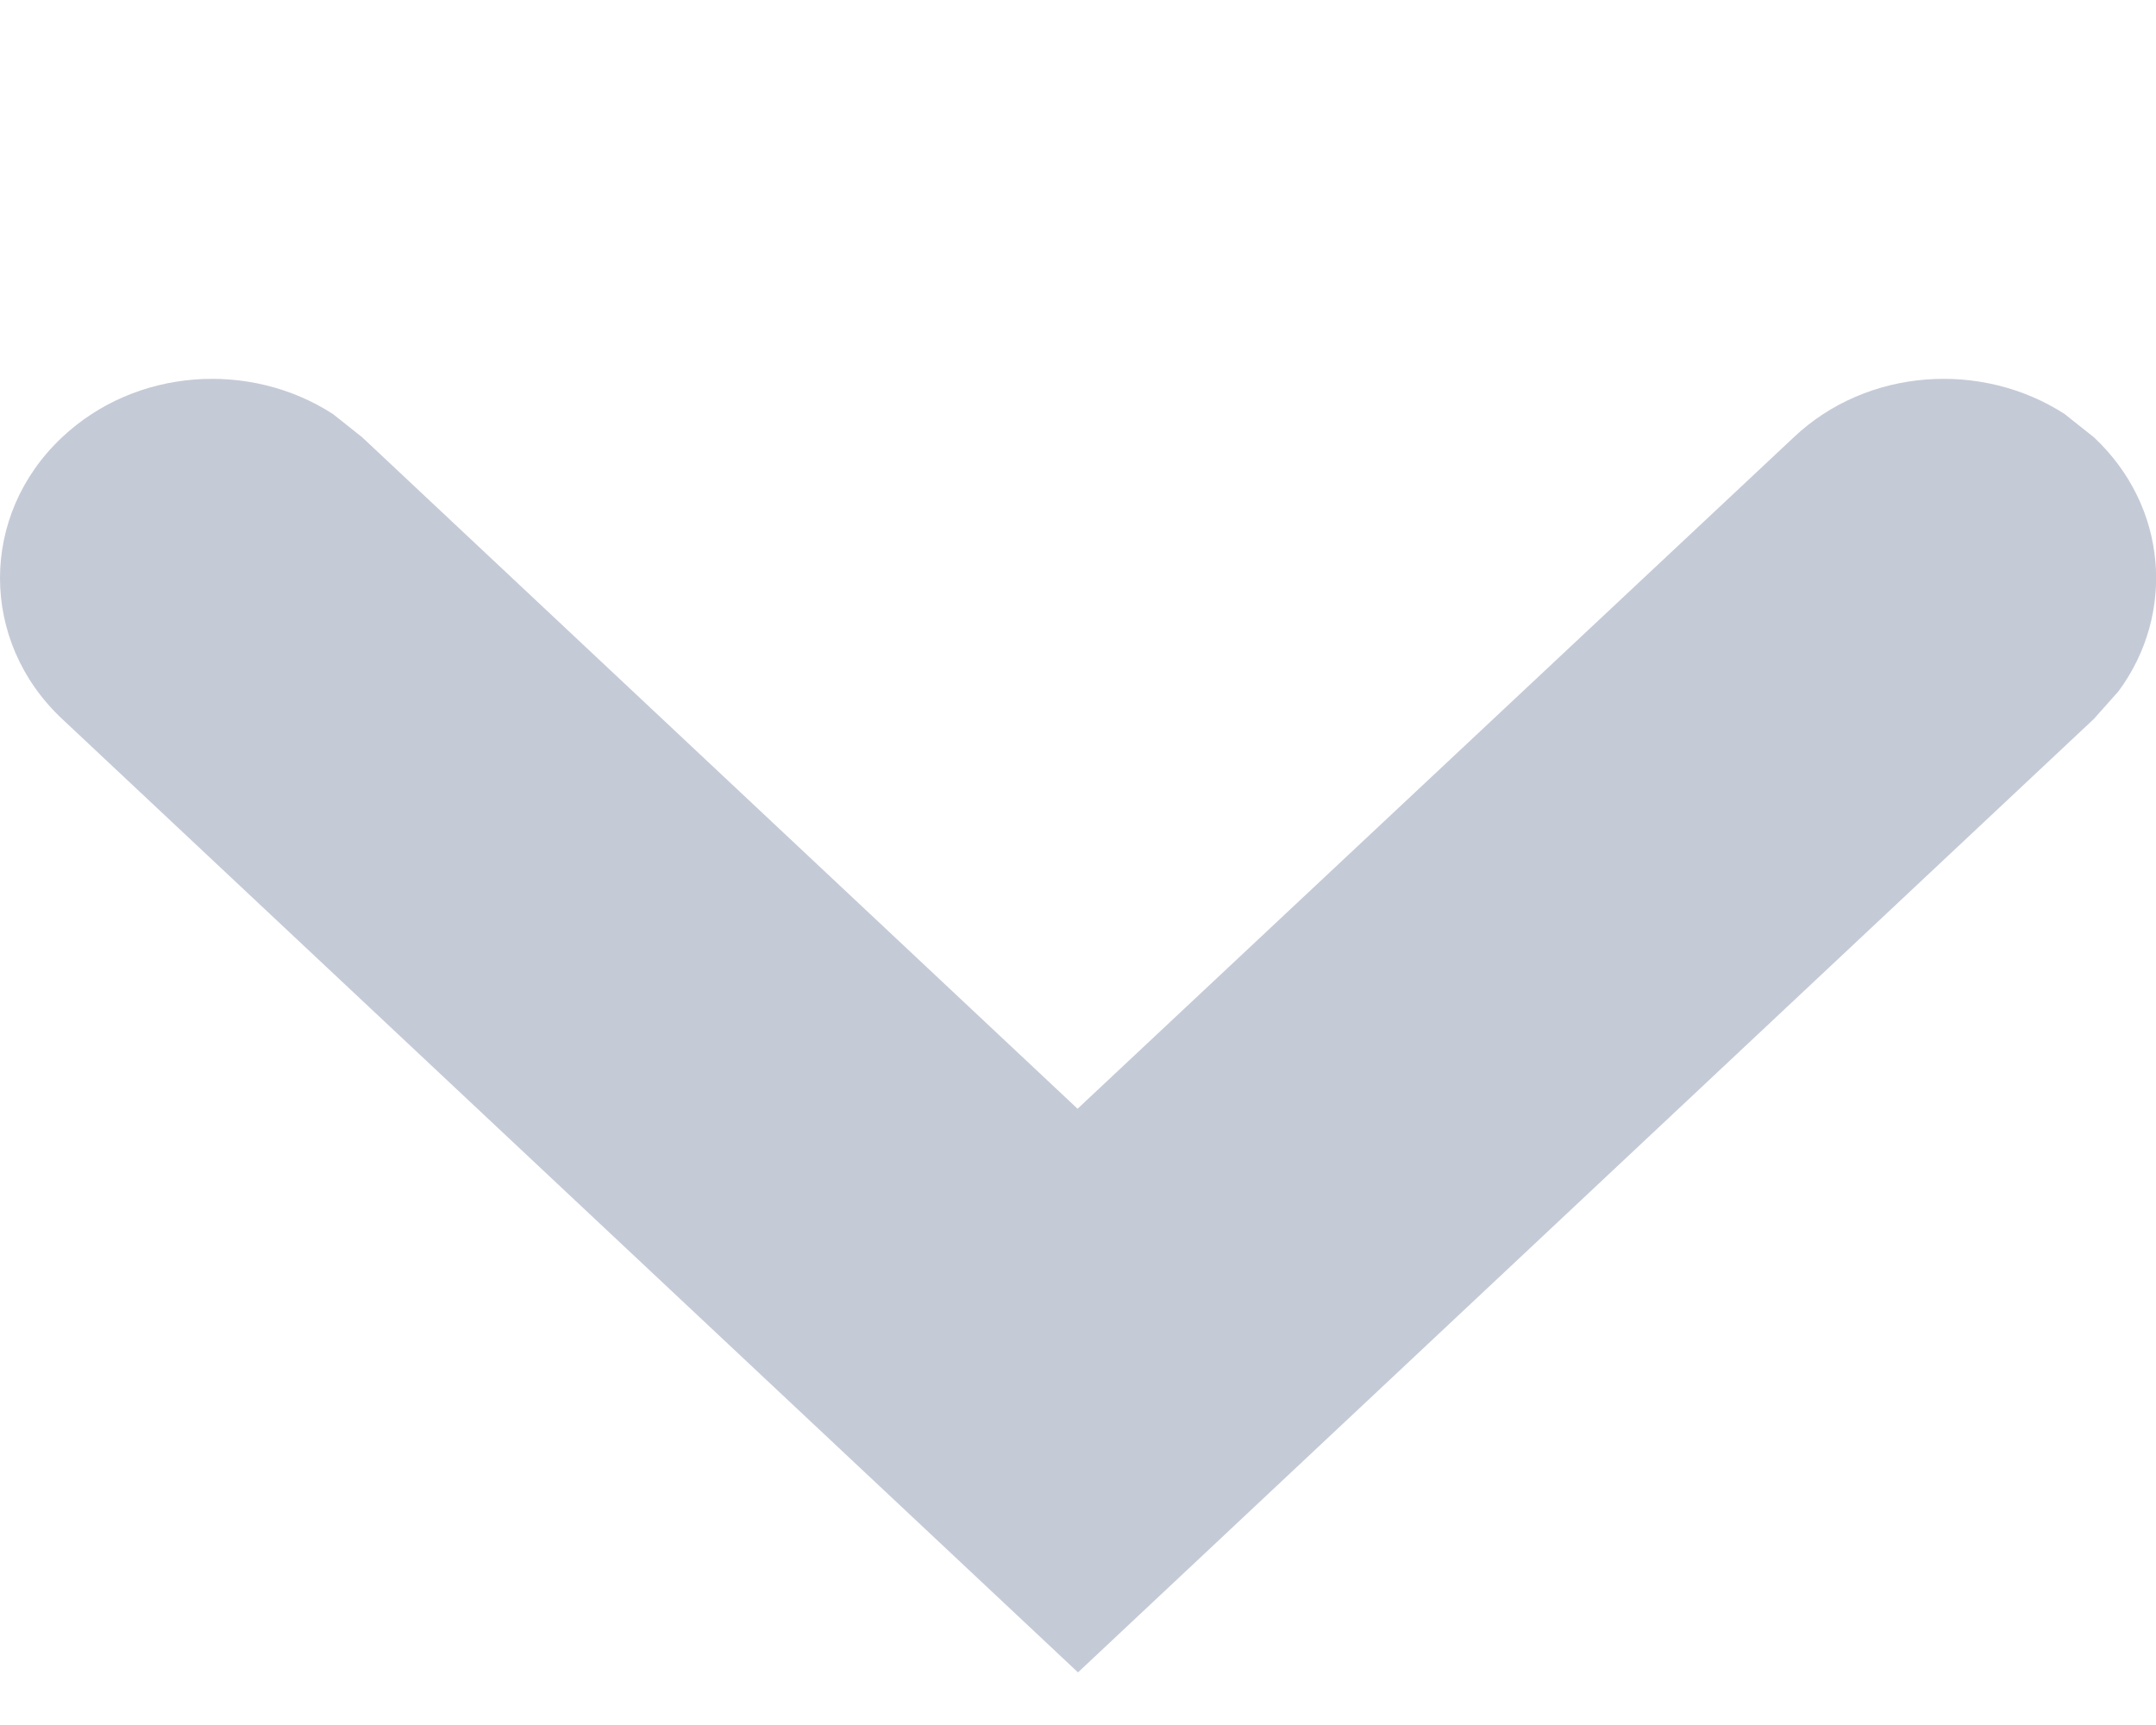 <svg width="5" height="4" viewBox="0 0 5 4" fill="none" xmlns="http://www.w3.org/2000/svg">
<path d="M0.144 1.014C0.315 0.853 0.58 0.836 0.772 0.96L0.84 1.014L2.499 2.571L4.16 1.014C4.33 0.853 4.596 0.836 4.788 0.96L4.856 1.014C5.027 1.174 5.046 1.423 4.913 1.603L4.856 1.667L2.5 3.878L0.144 1.667C-0.048 1.487 -0.048 1.194 0.144 1.014Z" fill="#C5CAD7"/>
</svg>
